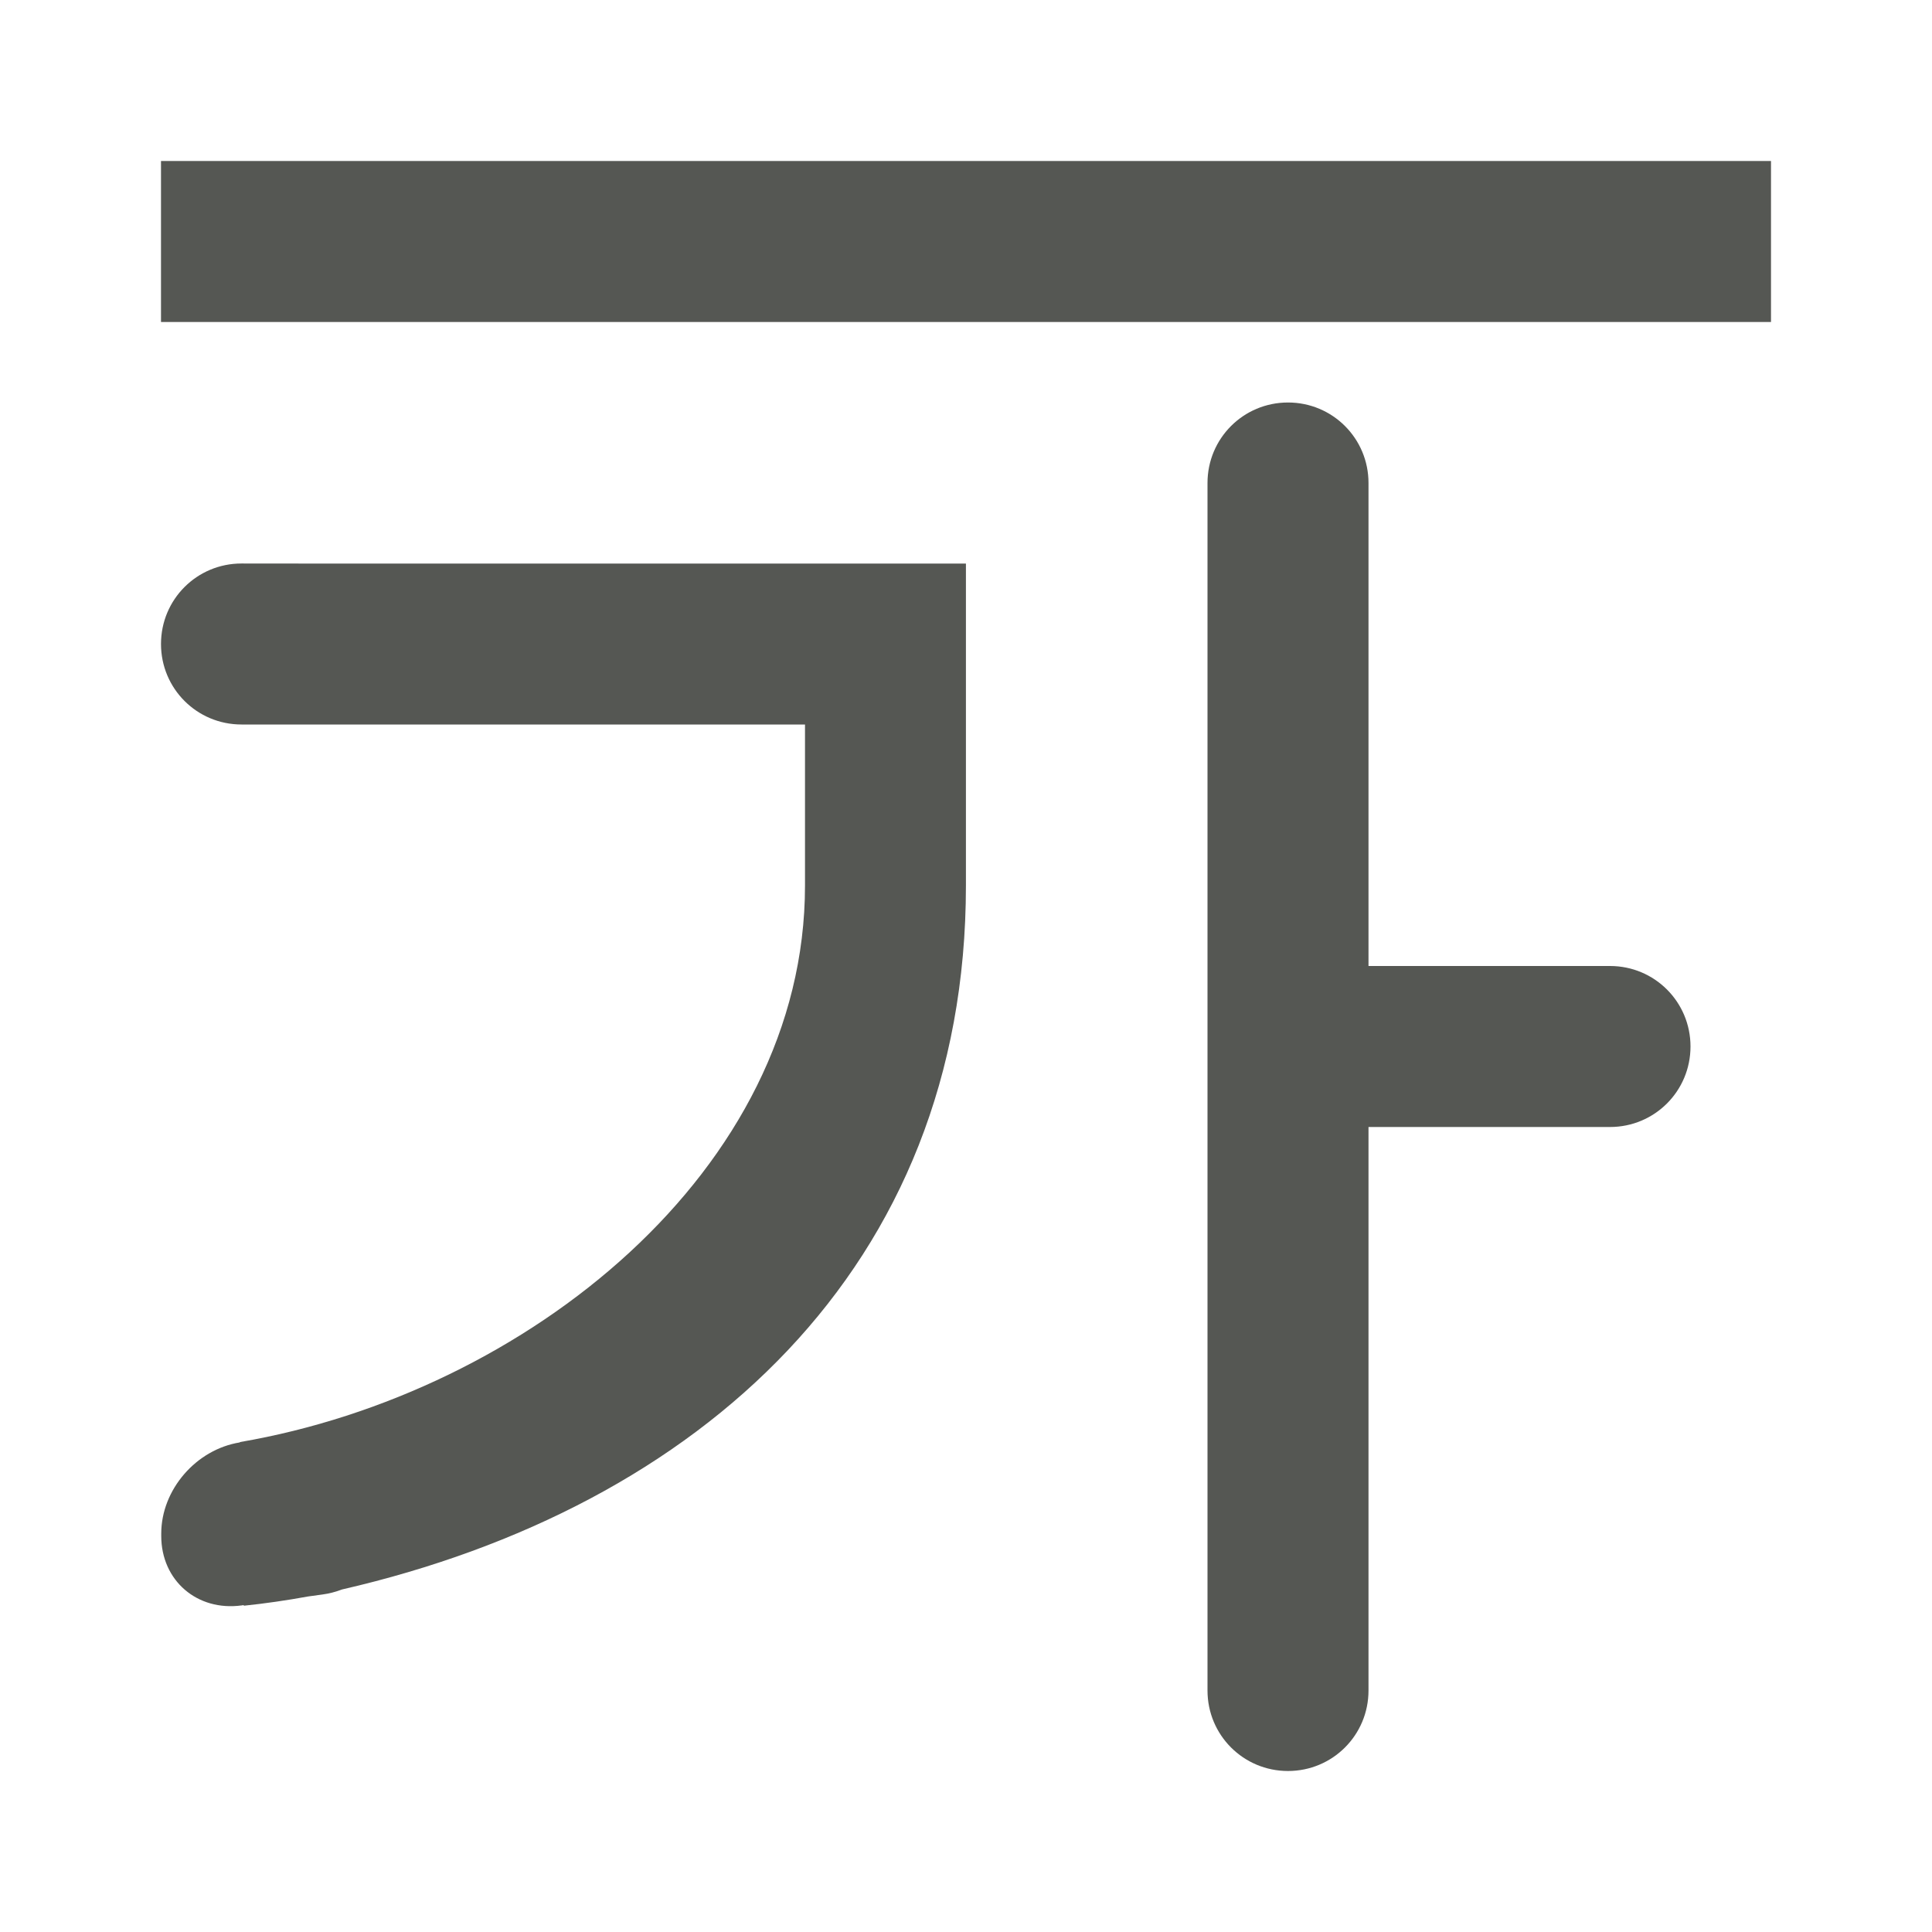 <svg viewBox="0 0 24 24" xmlns="http://www.w3.org/2000/svg"><g fill="#555753"><path d="m2 2v2h20v-2z"/><path d="m16 5c-.554 0-1 .446-1 1v.5 13.5 1c0 .554.446 1 1 1s1-.446 1-1v-1-6h2 1c.554 0 1-.446 1-1s-.446-1-1-1h-1-2v-5.5-.5c0-.554-.446-1-1-1zm-13 2c-.554 0-1 .446-1 1s.446 1 1 1h1 6v2c0 3.54-3.467 6.305-7.02 6.914v.004c-.543.087-.977.587-.977 1.133v.029c0 .554.446.939 1 .863l.025-.004v.008c.27-.028.535-.067.799-.115l.182-.025c.083-.011.163-.033.24-.062 4.439-1.021 7.75-3.995 7.75-8.744v-1-3h-8z"/></g></svg>